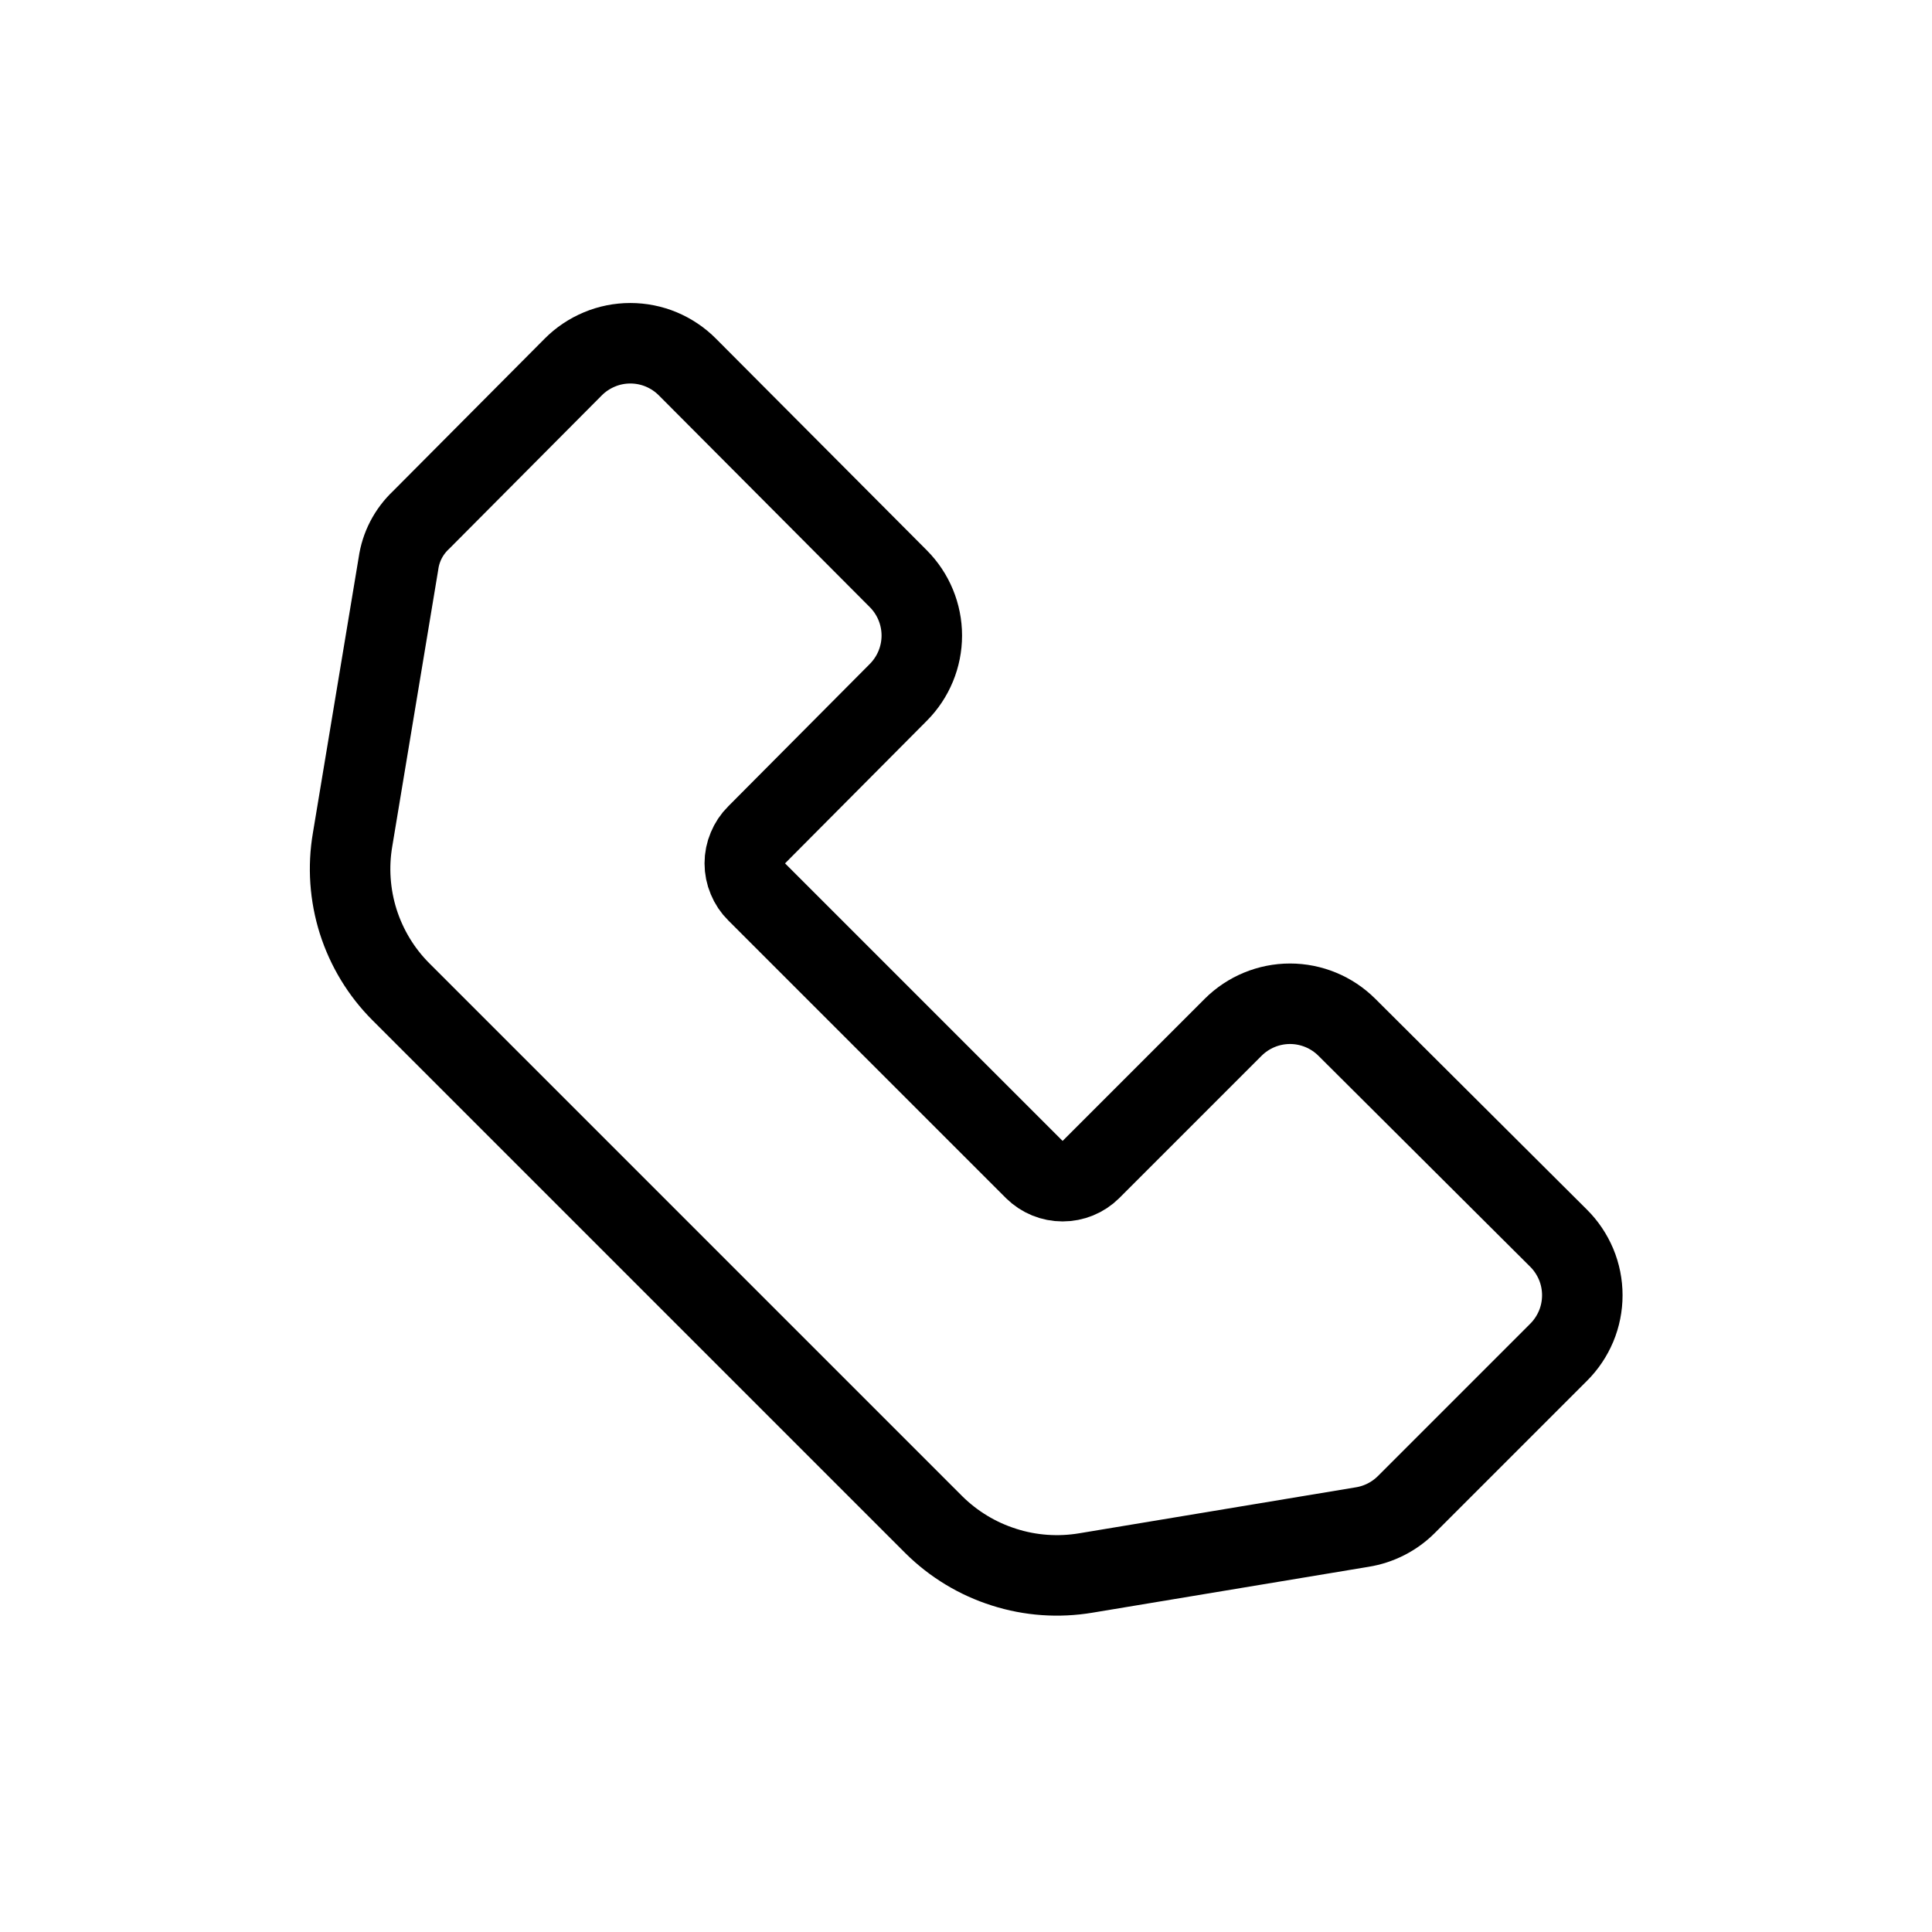 <svg width="24" height="24" viewBox="0 0 24 24" fill="none" xmlns="http://www.w3.org/2000/svg">
<path d="M11.16 7.19L8.54 4.56C8.447 4.466 8.336 4.392 8.215 4.341C8.093 4.29 7.962 4.264 7.83 4.264C7.698 4.264 7.567 4.29 7.446 4.341C7.324 4.392 7.213 4.466 7.12 4.56L5.23 6.46C5.078 6.603 4.979 6.793 4.95 7L4.38 10.43C4.322 10.77 4.346 11.119 4.45 11.448C4.555 11.777 4.736 12.076 4.98 12.32L11.6 18.94C11.845 19.183 12.144 19.364 12.473 19.468C12.801 19.573 13.15 19.597 13.49 19.54L16.92 18.97C17.128 18.937 17.321 18.839 17.47 18.69L19.36 16.8C19.454 16.707 19.528 16.596 19.579 16.475C19.63 16.353 19.656 16.222 19.656 16.09C19.656 15.958 19.63 15.827 19.579 15.705C19.528 15.584 19.454 15.473 19.36 15.38L16.73 12.76C16.543 12.574 16.289 12.469 16.025 12.469C15.761 12.469 15.507 12.574 15.32 12.76L13.55 14.53C13.457 14.622 13.331 14.673 13.2 14.673C13.069 14.673 12.944 14.622 12.85 14.53L9.4 11.08C9.353 11.034 9.316 10.978 9.291 10.917C9.265 10.856 9.252 10.791 9.252 10.725C9.252 10.659 9.265 10.594 9.291 10.533C9.316 10.472 9.353 10.416 9.4 10.37L11.16 8.6C11.346 8.413 11.451 8.159 11.451 7.895C11.451 7.631 11.346 7.377 11.16 7.19V7.19Z" stroke="black" stroke-linejoin="round"/>
</svg>
